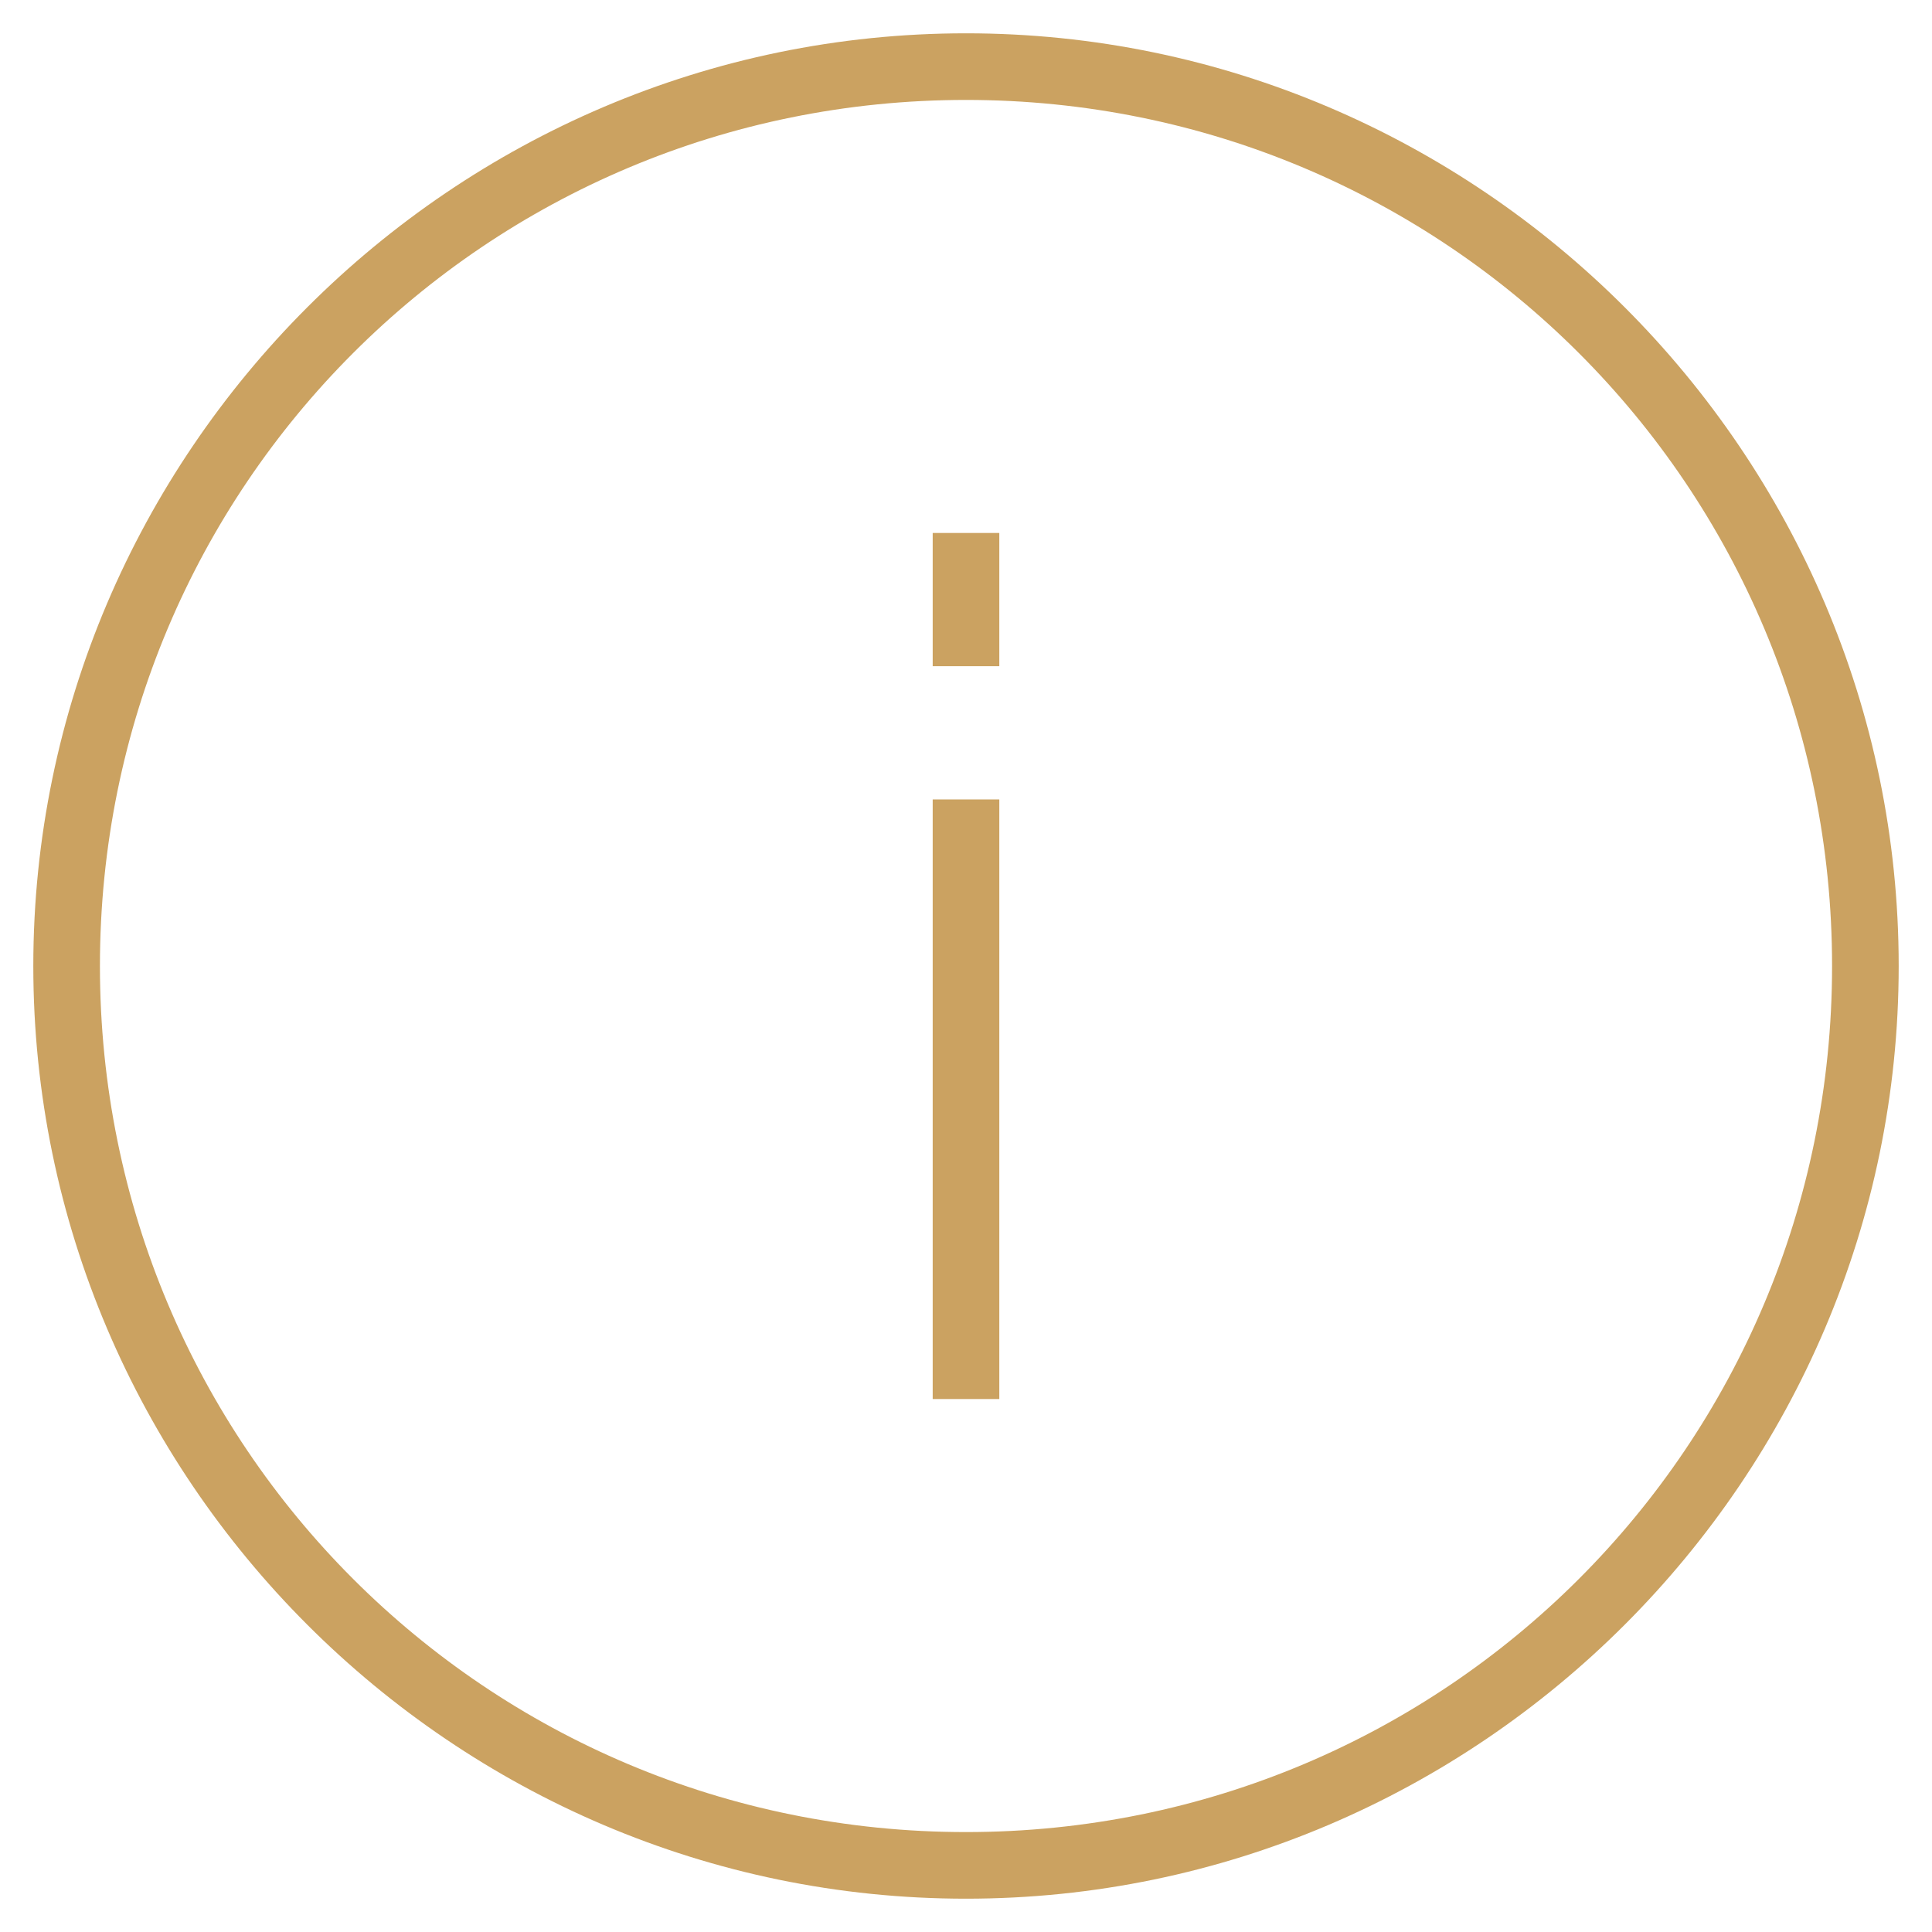 <?xml version="1.0" encoding="utf-8"?>
<!-- Generator: Adobe Illustrator 21.1.0, SVG Export Plug-In . SVG Version: 6.00 Build 0)  -->
<svg version="1.1" id="Слой_1" xmlns="http://www.w3.org/2000/svg" xmlns:xlink="http://www.w3.org/1999/xlink" x="0px" y="0px"
	 viewBox="0 0 29 29" style="enable-background:new 0 0 29 29;" xml:space="preserve">
<style type="text/css">
	.st0{opacity:0.9;}
	.st1{fill:#C59850;}
</style>
<title>Group 4</title>
<desc>Created with Sketch.</desc>
<g id="desktop" class="st0">
	<g id="catalog-cart-1280" transform="translate(-1187, -852)">
		<g id="Group-9" transform="translate(40, 829)">
			<g id="Group-4" transform="translate(1148, 24)">
				<path class="st1" d="M13.5,27.5c-7.7,0-14-6.3-14-14s6.3-14,14-14s14,6.3,14,14S21.2,27.5,13.5,27.5z M13.5,0.5
					c-7.2,0-13,5.8-13,13c0,7.2,5.8,13,13,13c7.2,0,13-5.8,13-13C26.5,6.3,20.7,0.5,13.5,0.5z"/>
				<g id="Group-11" transform="translate(13, 7)">
					<rect id="Rectangle" y="4" class="st1" width="1" height="9"/>
					<rect id="Rectangle-Copy" class="st1" width="1" height="2"/>
				</g>
			</g>
		</g>
	</g>
</g>
</svg>

